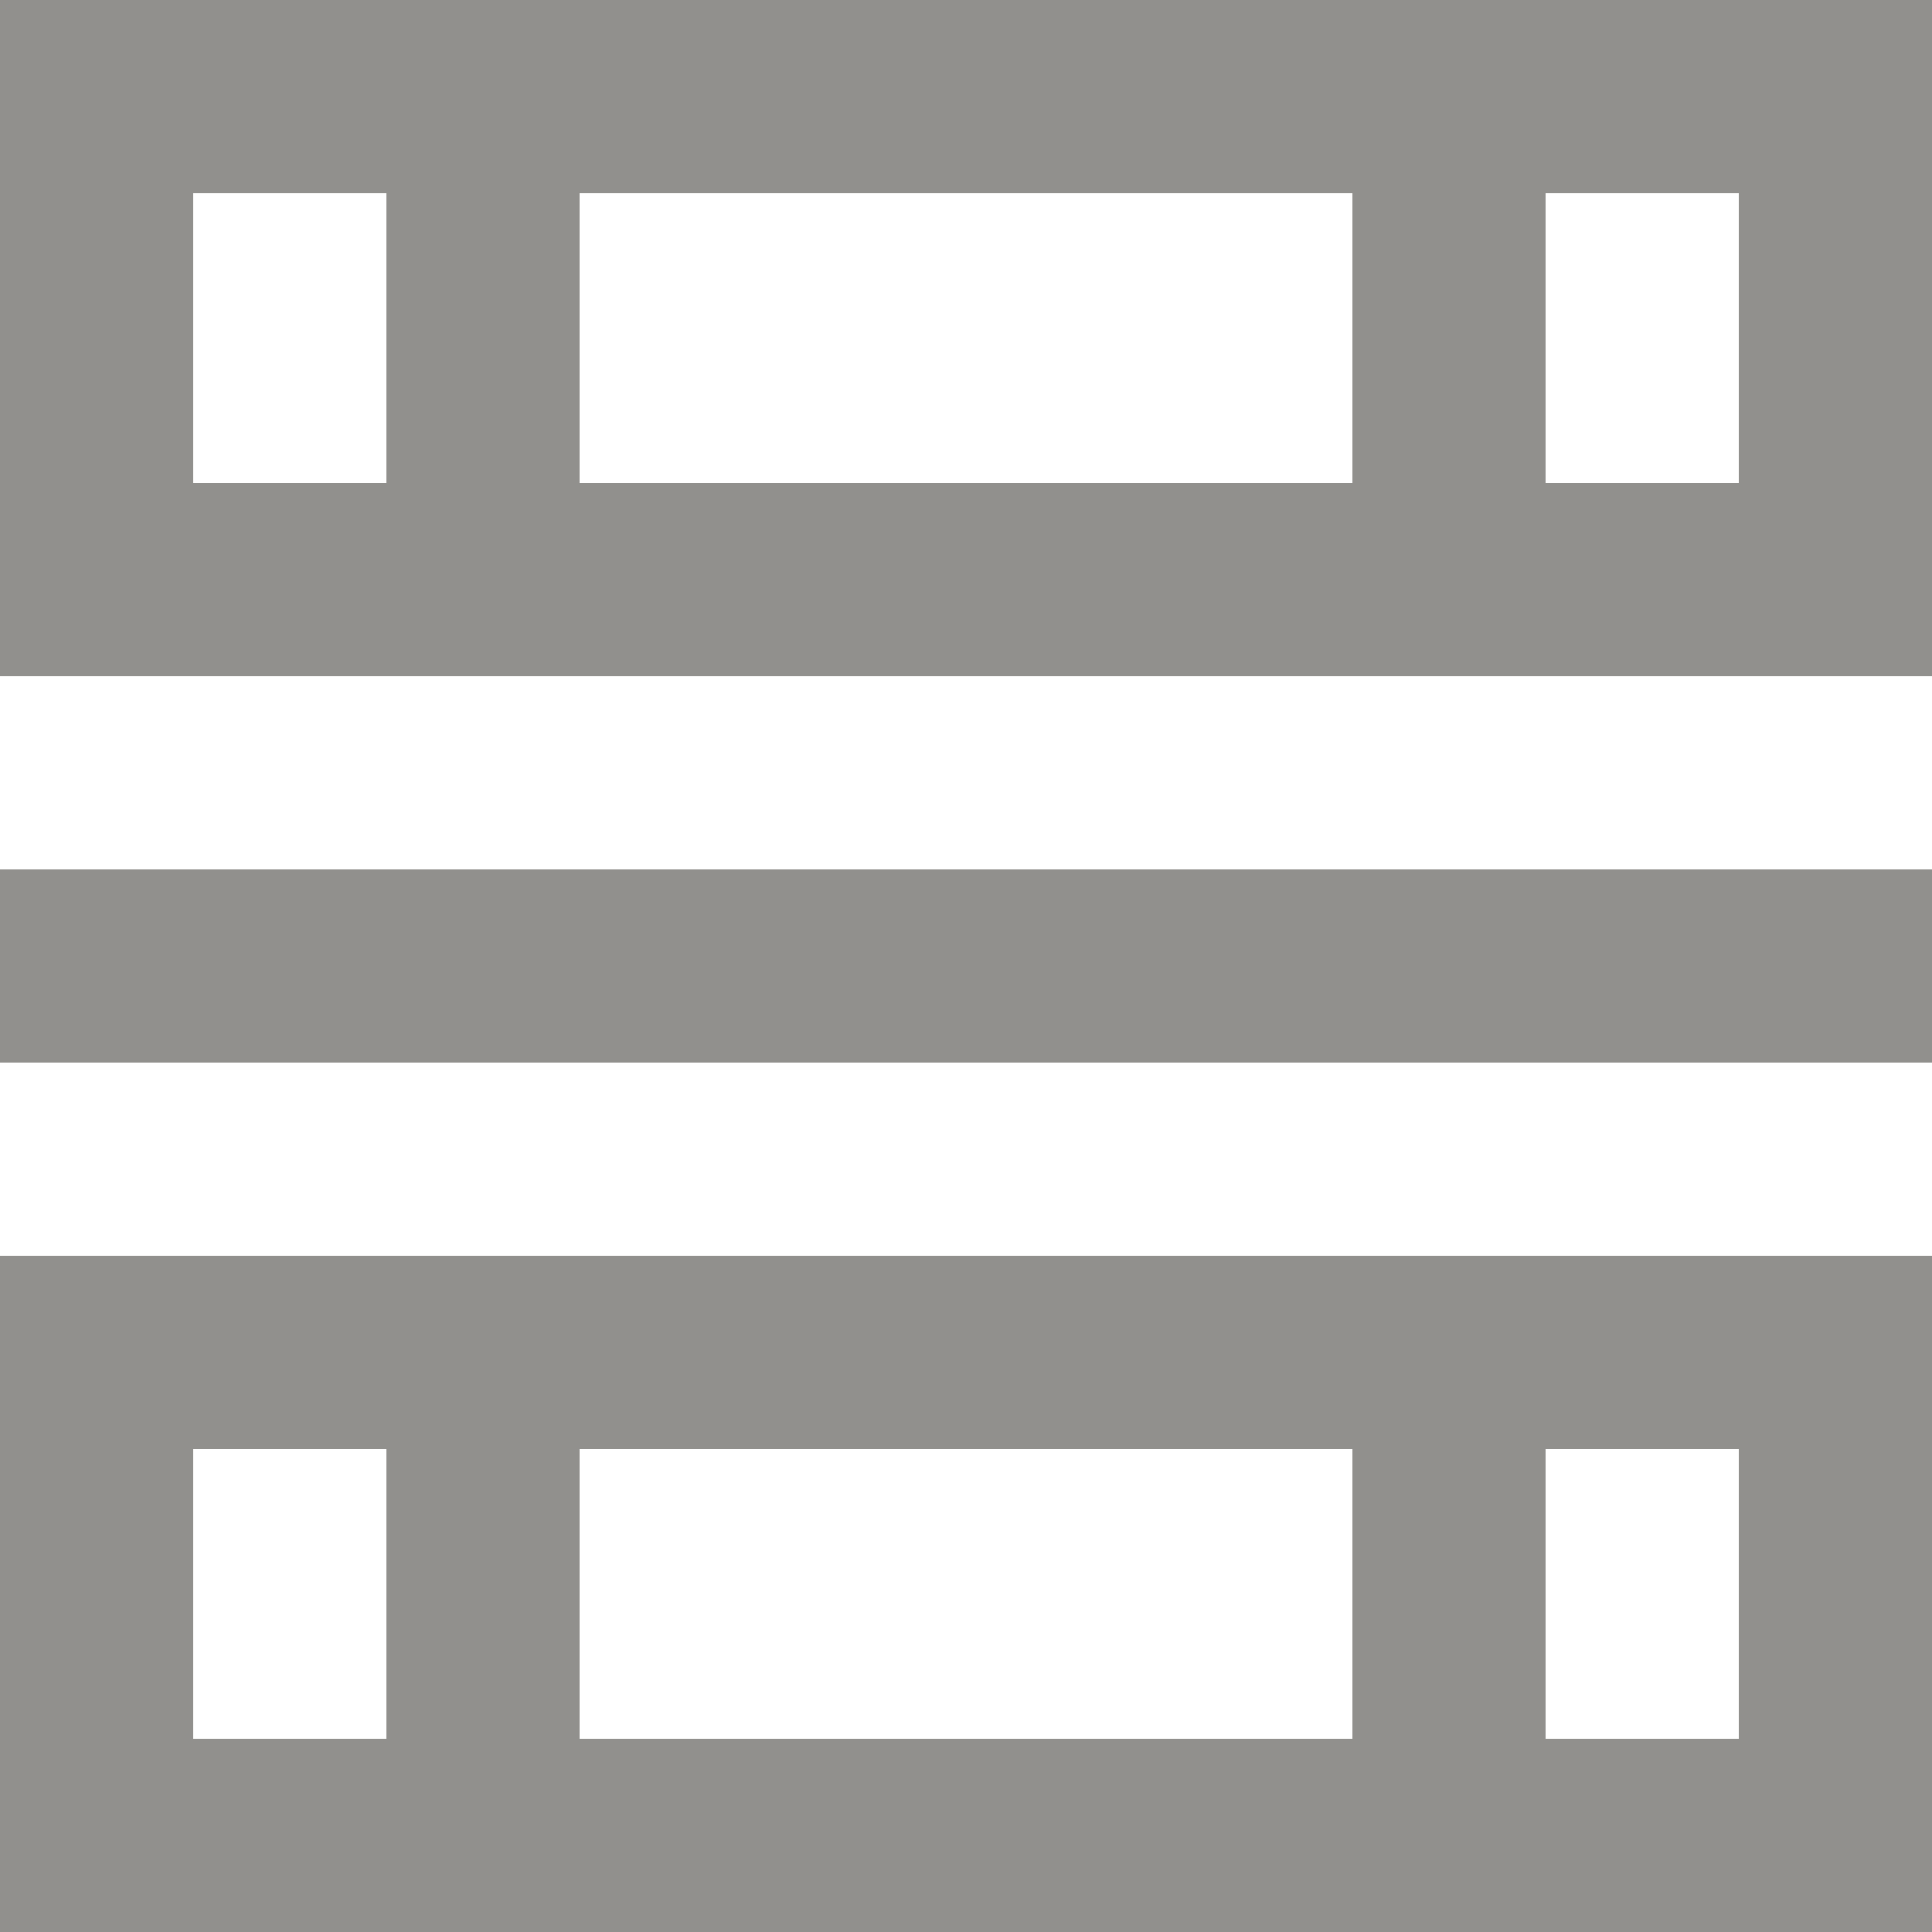 <!-- Generated by IcoMoon.io -->
<svg version="1.1" xmlns="http://www.w3.org/2000/svg" width="32" height="32" viewBox="0 0 32 32">
<title>as-object_placement-</title>
<path fill="#91908d" d="M0 17.6v-3.2h32v3.2h-32zM3.2 28.8v-4.8h3.2v4.8h-3.2zM9.6 28.8v-4.8h12.8v4.8h-12.8zM25.6 28.8v-4.8h3.2v4.8h-3.2zM0 32h32v-11.2h-32v11.2zM25.6 8v-4.8h3.2v4.8h-3.2zM9.6 8v-4.8h12.8v4.8h-12.8zM3.2 8v-4.8h3.2v4.8h-3.2zM0 11.2h32v-11.2h-32v11.2z"></path>
</svg>
